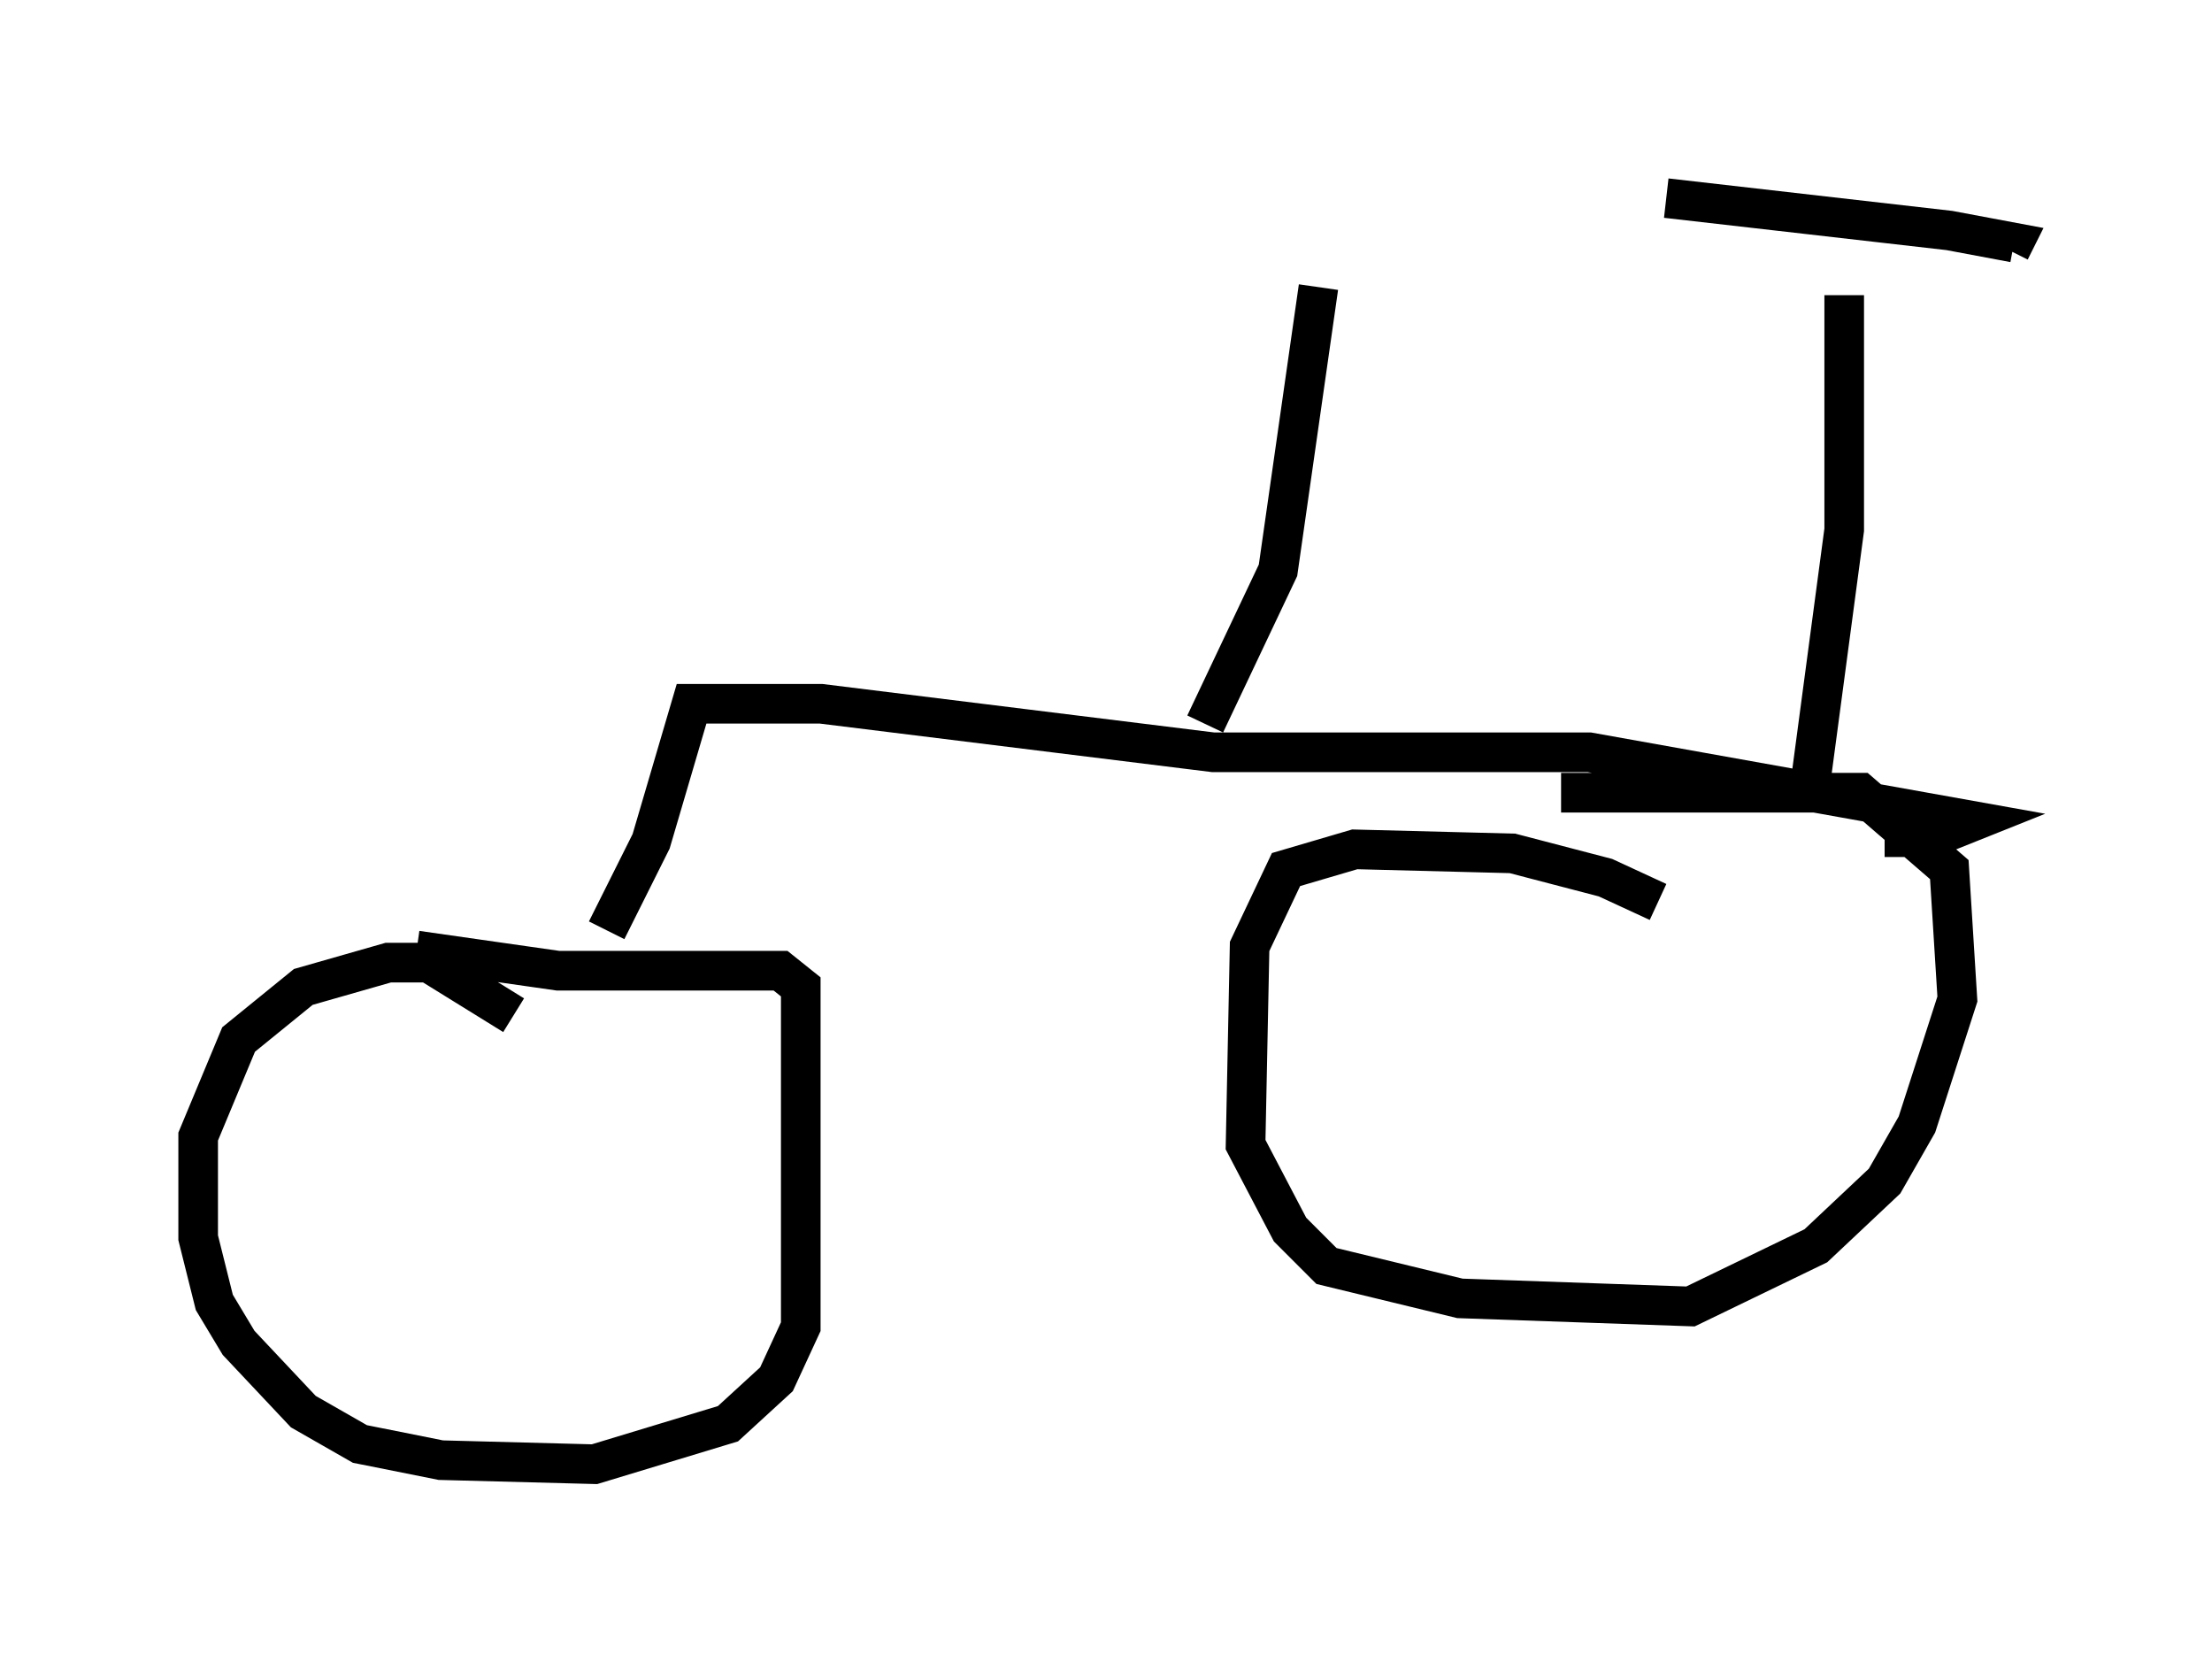 <?xml version="1.0" encoding="utf-8" ?>
<svg baseProfile="full" height="41.952" version="1.1" width="55.836" xmlns="http://www.w3.org/2000/svg" xmlns:ev="http://www.w3.org/2001/xml-events" xmlns:xlink="http://www.w3.org/1999/xlink"><defs /><rect fill="white" height="41.952" width="55.836" x="0" y="0" /><path d="M41.955, 23.273 m-0.102, -0.51 l-1.327, -0.613 -2.348, -0.613 l-3.981, -0.102 -1.735, 0.51 l-0.919, 1.94 -0.102, 5.002 l1.123, 2.144 0.919, 0.919 l3.369, 0.817 5.819, 0.204 l3.165, -1.531 1.735, -1.633 l0.817, -1.429 1.021, -3.165 l-0.204, -3.267 -2.246, -1.94 l-7.554, 0.0 m-26.44, 5.615 l-2.144, -1.327 -1.021, 0.0 l-2.144, 0.613 -1.633, 1.327 l-1.021, 2.45 0.0, 2.552 l0.408, 1.633 0.613, 1.021 l1.633, 1.735 1.429, 0.817 l2.042, 0.408 3.879, 0.102 l3.369, -1.021 1.225, -1.123 l0.613, -1.327 0.0, -8.575 l-0.51, -0.408 -5.615, 0.0 l-3.573, -0.51 m4.798, -0.51 l1.123, -2.246 1.021, -3.471 l3.267, 0.0 9.902, 1.225 l9.494, 0.0 9.698, 1.735 l-1.021, 0.408 -1.225, 0.0 m-17.15, -2.858 l1.838, -3.879 1.021, -7.146 m12.454, 12.25 l0.817, -6.125 0.0, -5.921 m-4.492, -2.45 l7.146, 0.817 1.633, 0.306 l-0.102, 0.204 " fill="none" stroke="black" stroke-width="1" /></svg>
